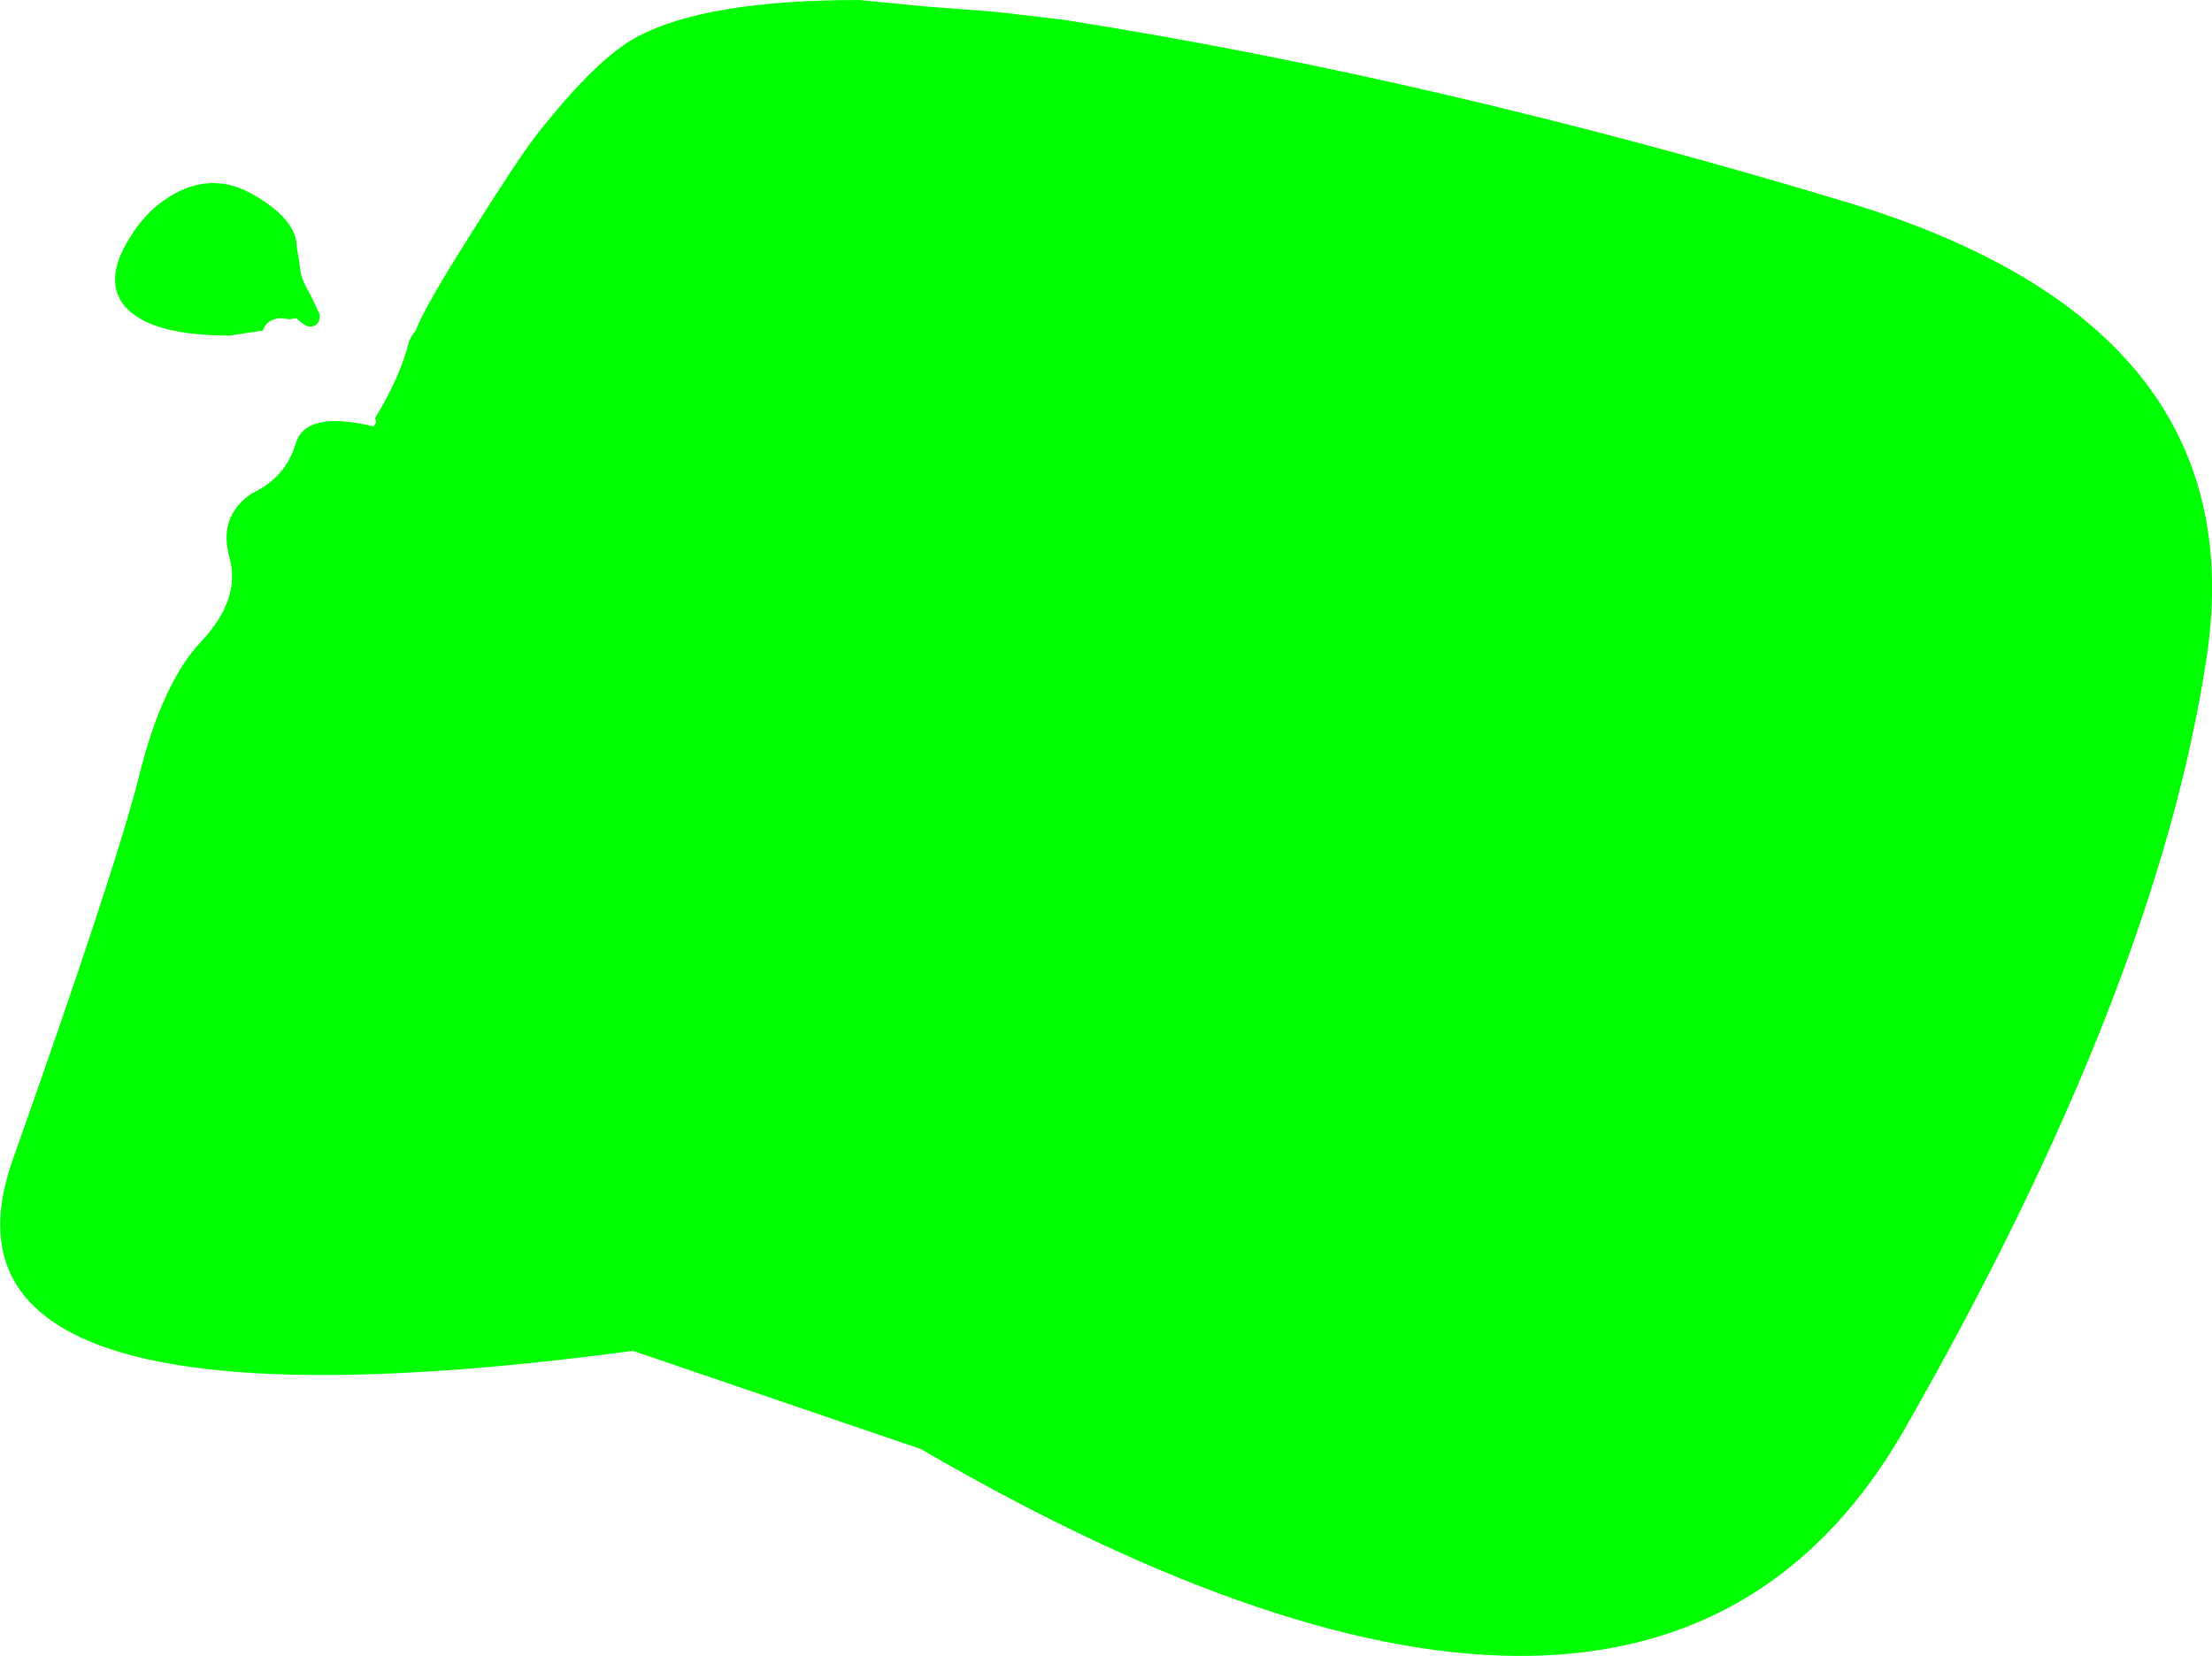 <?xml version="1.0" encoding="UTF-8" standalone="no"?>
<svg xmlns:ffdec="https://www.free-decompiler.com/flash" xmlns:xlink="http://www.w3.org/1999/xlink" ffdec:objectType="shape" height="146.8px" width="196.05px" xmlns="http://www.w3.org/2000/svg">
  <g transform="matrix(1.0, 0.0, 0.0, 1.0, 31.85, 19.65)">
    <path d="M24.65 -16.4 Q30.75 -19.65 44.3 -19.65 L49.9 -19.1 56.4 -18.6 62.4 -17.9 Q95.45 -12.7 131.75 -1.75 168.05 9.15 163.75 38.45 159.4 67.75 136.95 107.05 114.45 146.35 49.75 108.8 L24.25 100.1 Q-39.8 108.65 -30.7 83.1 -21.65 57.55 -19.55 49.25 -17.5 40.9 -14.0 37.2 -10.5 33.45 -11.5 29.8 -12.55 26.15 -9.55 24.1 -6.55 22.7 -5.65 19.7 -4.8 16.7 1.25 18.15 L1.5 17.8 1.4 17.4 Q3.6 13.8 4.4 10.65 4.55 10.2 5.0 9.65 5.7 7.7 9.75 1.3 14.1 -5.65 15.75 -7.75 21.1 -14.55 24.65 -16.4 M-9.15 -2.25 Q-5.55 -0.1 -5.55 2.25 L-5.25 4.05 Q-5.25 4.95 -4.35 6.45 L-3.5 8.25 Q-3.5 9.3 -4.4 9.3 -4.8 9.3 -5.6 8.55 L-6.15 8.65 -7.05 8.55 Q-8.25 8.7 -8.55 9.65 L-11.5 10.1 Q-17.2 10.1 -19.75 8.4 -21.65 7.15 -21.65 5.1 -21.65 3.45 -20.3 1.35 -19.05 -0.65 -17.45 -1.8 -13.3 -4.8 -9.15 -2.25" fill="#00ff00" fill-rule="evenodd" stroke="none"/>
  </g>
</svg>
